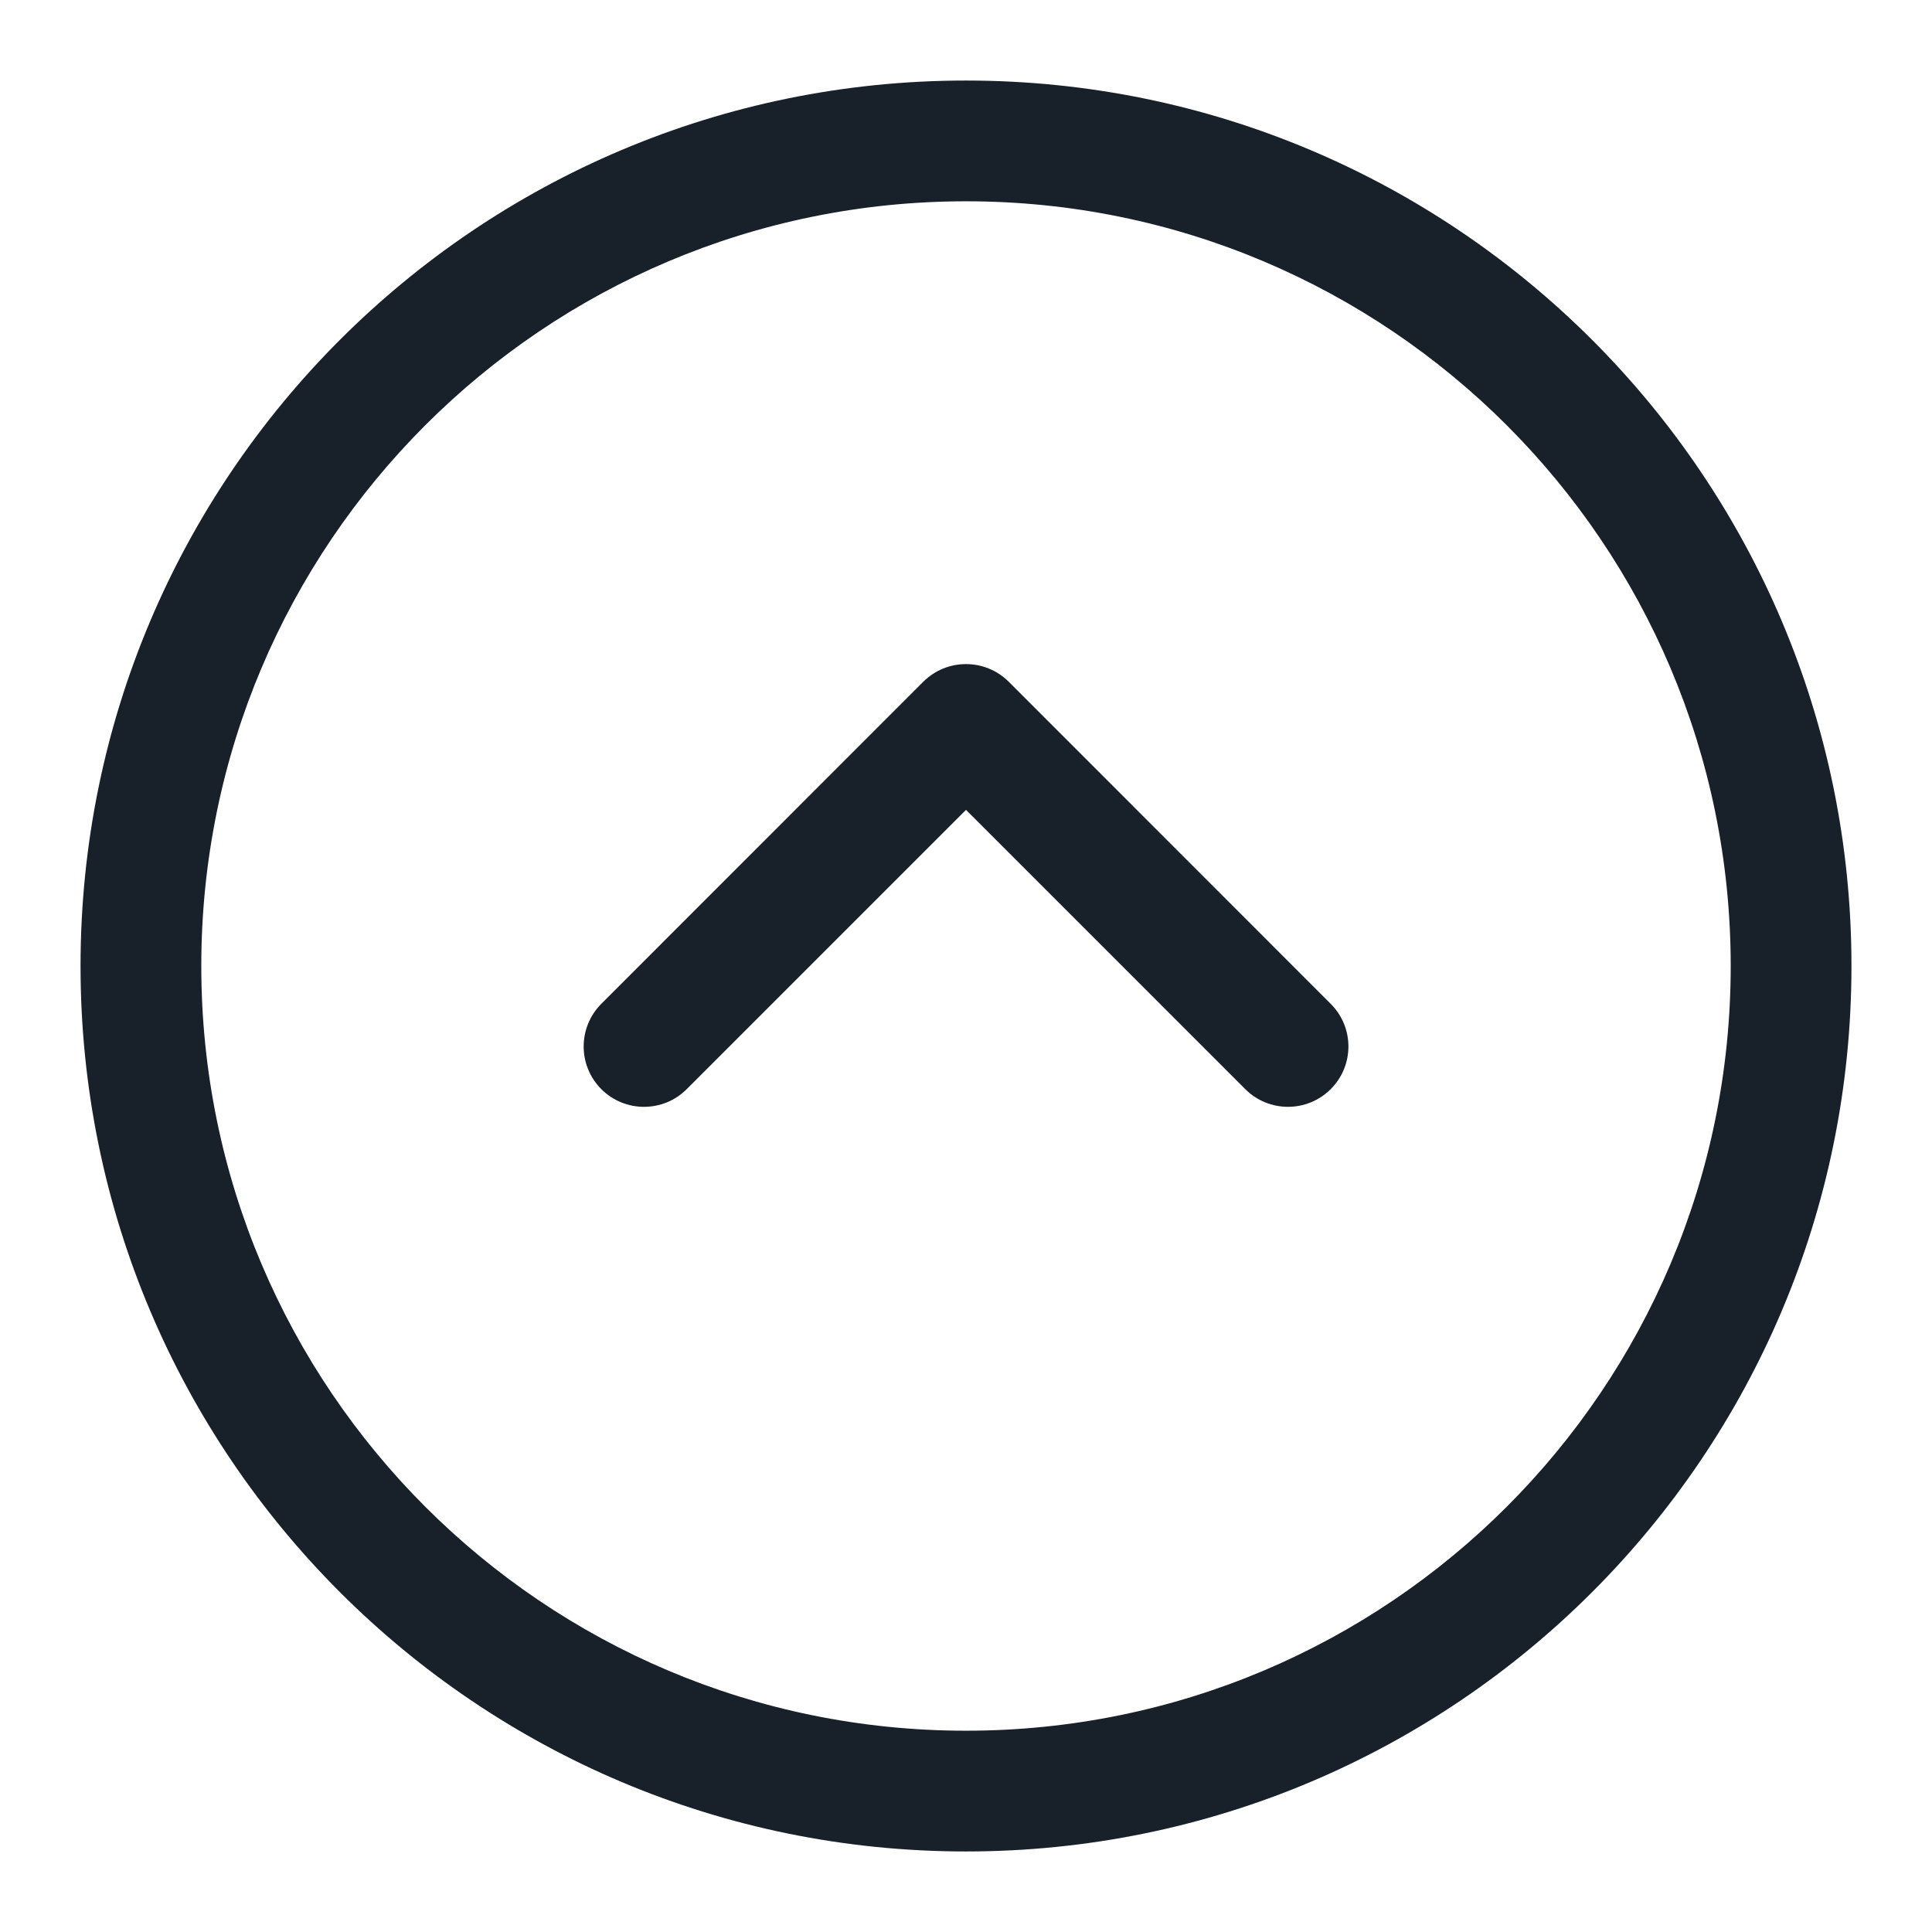 <svg width="16" height="16" viewBox="0 0 16 16" fill="none" xmlns="http://www.w3.org/2000/svg">
<g clip-path="url(#clip0_2266_40247)">
<path fill-rule="evenodd" clip-rule="evenodd" d="M14.333 8C14.333 4.502 11.498 1.667 8 1.667C4.502 1.667 1.667 4.502 1.667 8C1.667 11.498 4.502 14.333 8 14.333C11.498 14.333 14.333 11.498 14.333 8ZM15.333 8C15.333 3.95 12.05 0.667 8 0.667C3.95 0.667 0.667 3.95 0.667 8C0.667 12.05 3.95 15.333 8 15.333C12.05 15.333 15.333 12.05 15.333 8Z" fill="#18202A"/>
<path fill-rule="evenodd" clip-rule="evenodd" d="M4.98 9.02C4.785 8.825 4.785 8.508 4.98 8.313L7.646 5.646C7.842 5.451 8.158 5.451 8.354 5.646L11.02 8.313C11.216 8.508 11.216 8.825 11.02 9.02C10.825 9.215 10.508 9.215 10.313 9.02L8 6.707L5.687 9.02C5.492 9.215 5.175 9.215 4.98 9.02Z" fill="#18202A"/>
</g>
<defs>
<clipPath id="clip0_2266_40247">
<rect width="16" height="16" fill="white"/>
</clipPath>
</defs>
</svg>
